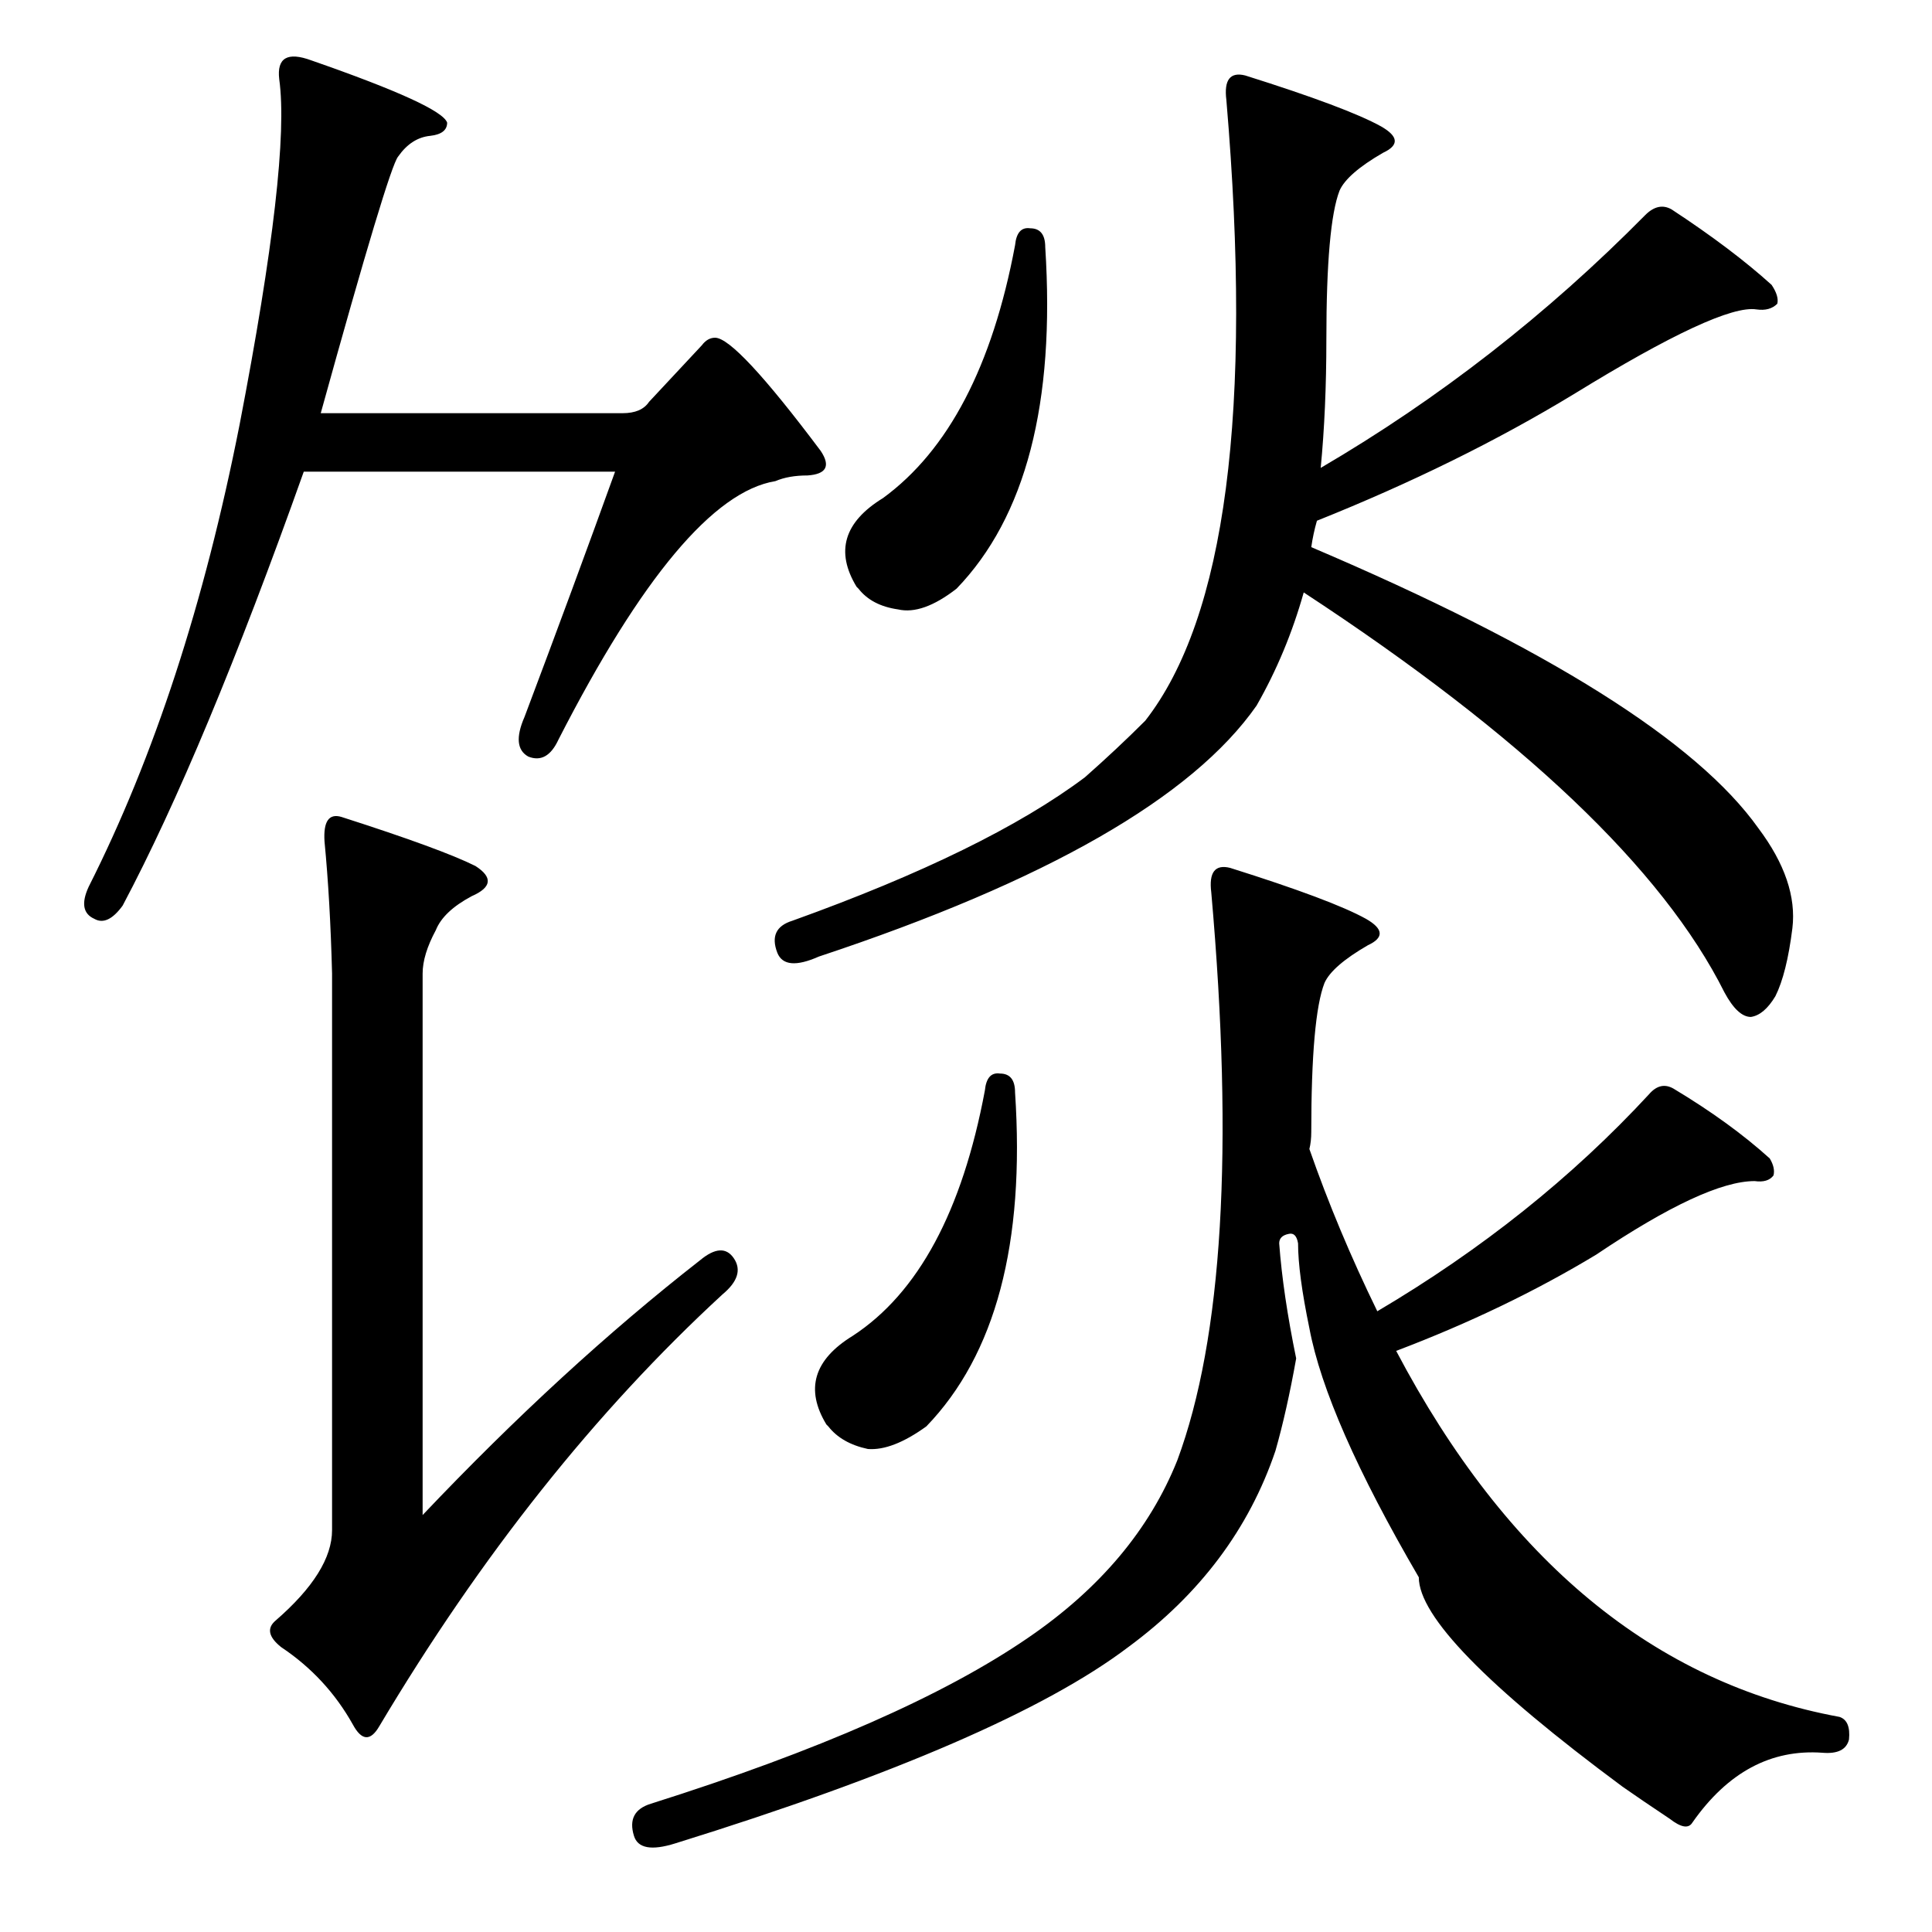 <?xml version="1.0" standalone="no"?>
<!DOCTYPE svg PUBLIC "-//W3C//DTD SVG 1.1//EN" "http://www.w3.org/Graphics/SVG/1.1/DTD/svg11.dtd" >
<svg xmlns="http://www.w3.org/2000/svg" xmlns:xlink="http://www.w3.org/1999/xlink" version="1.1" viewBox="0 -205 1024 1024">
  <g transform="matrix(1 0 0 -1 0 819)">
   <path fill="currentColor"
d="M546 903q8 0 8 -10q8 -124 -47 -181q-18 -14 -31 -11q-14 2 -21 11l-1 1q-17 28 14 47q52 38 70 134q1 10 8 9zM932 585q21 -28 18 -53q-3 -24 -9 -36q-6 -10 -13 -11q-7 0 -14 13q-49 98 -223 212q-9 -32 -25 -60q-51 -73 -232 -133q-18 -8 -22 2q-5 13 8 17
q103 37 155 76q17 15 32 30q64 82 43 329q-2 16 10 13q54 -17 72 -27q14 -8 1 -14q-19 -11 -23 -20q-7 -18 -7 -79q0 -37 -3 -68q94 55 172 134q7 7 14 3q32 -21 53 -40q4 -6 3 -10q-4 -4 -11 -3q-19 3 -97 -45q-61 -37 -136 -67q-2 -7 -3 -14q188 -80 237 -149zM530 455
q8 0 8 -10q8 -120 -47 -177q-18 -13 -31 -12q-14 3 -21 12l-1 1q-17 28 14 47q52 34 70 130q1 10 8 9zM694 320q-6 29 -6 45q-1 6 -5 5q-5 -1 -5 -5q2 -27 9 -61q-5 -28 -11 -49q-21 -62 -78 -104q-66 -50 -240 -104q-19 -6 -22 4q-4 13 9 17q133 42 200 88q57 39 79 94
q36 97 18 301q-2 16 10 13q54 -17 72 -27q14 -8 1 -14q-19 -11 -23 -20q-7 -18 -7 -79q0 -5 -1 -9q15 -43 36 -86q83 49 144 115q6 7 13 3q30 -18 51 -37q3 -5 2 -9q-3 -4 -10 -3q-26 0 -84 -39q-48 -29 -106 -51q88 -167 235 -194q6 -2 5 -12q-2 -8 -14 -7q-41 3 -69 -37
q-3 -5 -12 2q-15 10 -25 17q-108 80 -108 111q-49 84 -58 132zM344 811l28 30q3 4 7 4q11 0 56 -60q8 -12 -7 -13q-10 0 -17 -3q-49 -8 -115 -137q-6 -13 -16 -9q-9 5 -2 21q26 69 48 130h-165q-53 -149 -96 -230q-8 -11 -15 -7q-9 4 -3 17q52 103 80 245q27 140 21 183
q-2 17 17 10q69 -24 72 -33q0 -6 -9 -7q-10 -1 -17 -11q-5 -6 -41 -136h160q10 0 14 6zM371 356q12 10 18 1t-6 -19q-101 -93 -182 -229q-7 -12 -14 1q-14 25 -38 41q-10 8 -3 14q30 26 30 48v295q-1 39 -4 70q-1 16 9 13q53 -17 71 -26q14 -9 -2 -16q-15 -8 -19 -18
q-7 -13 -7 -23v-287q74 78 147 135z" />
  </g>

</svg>
